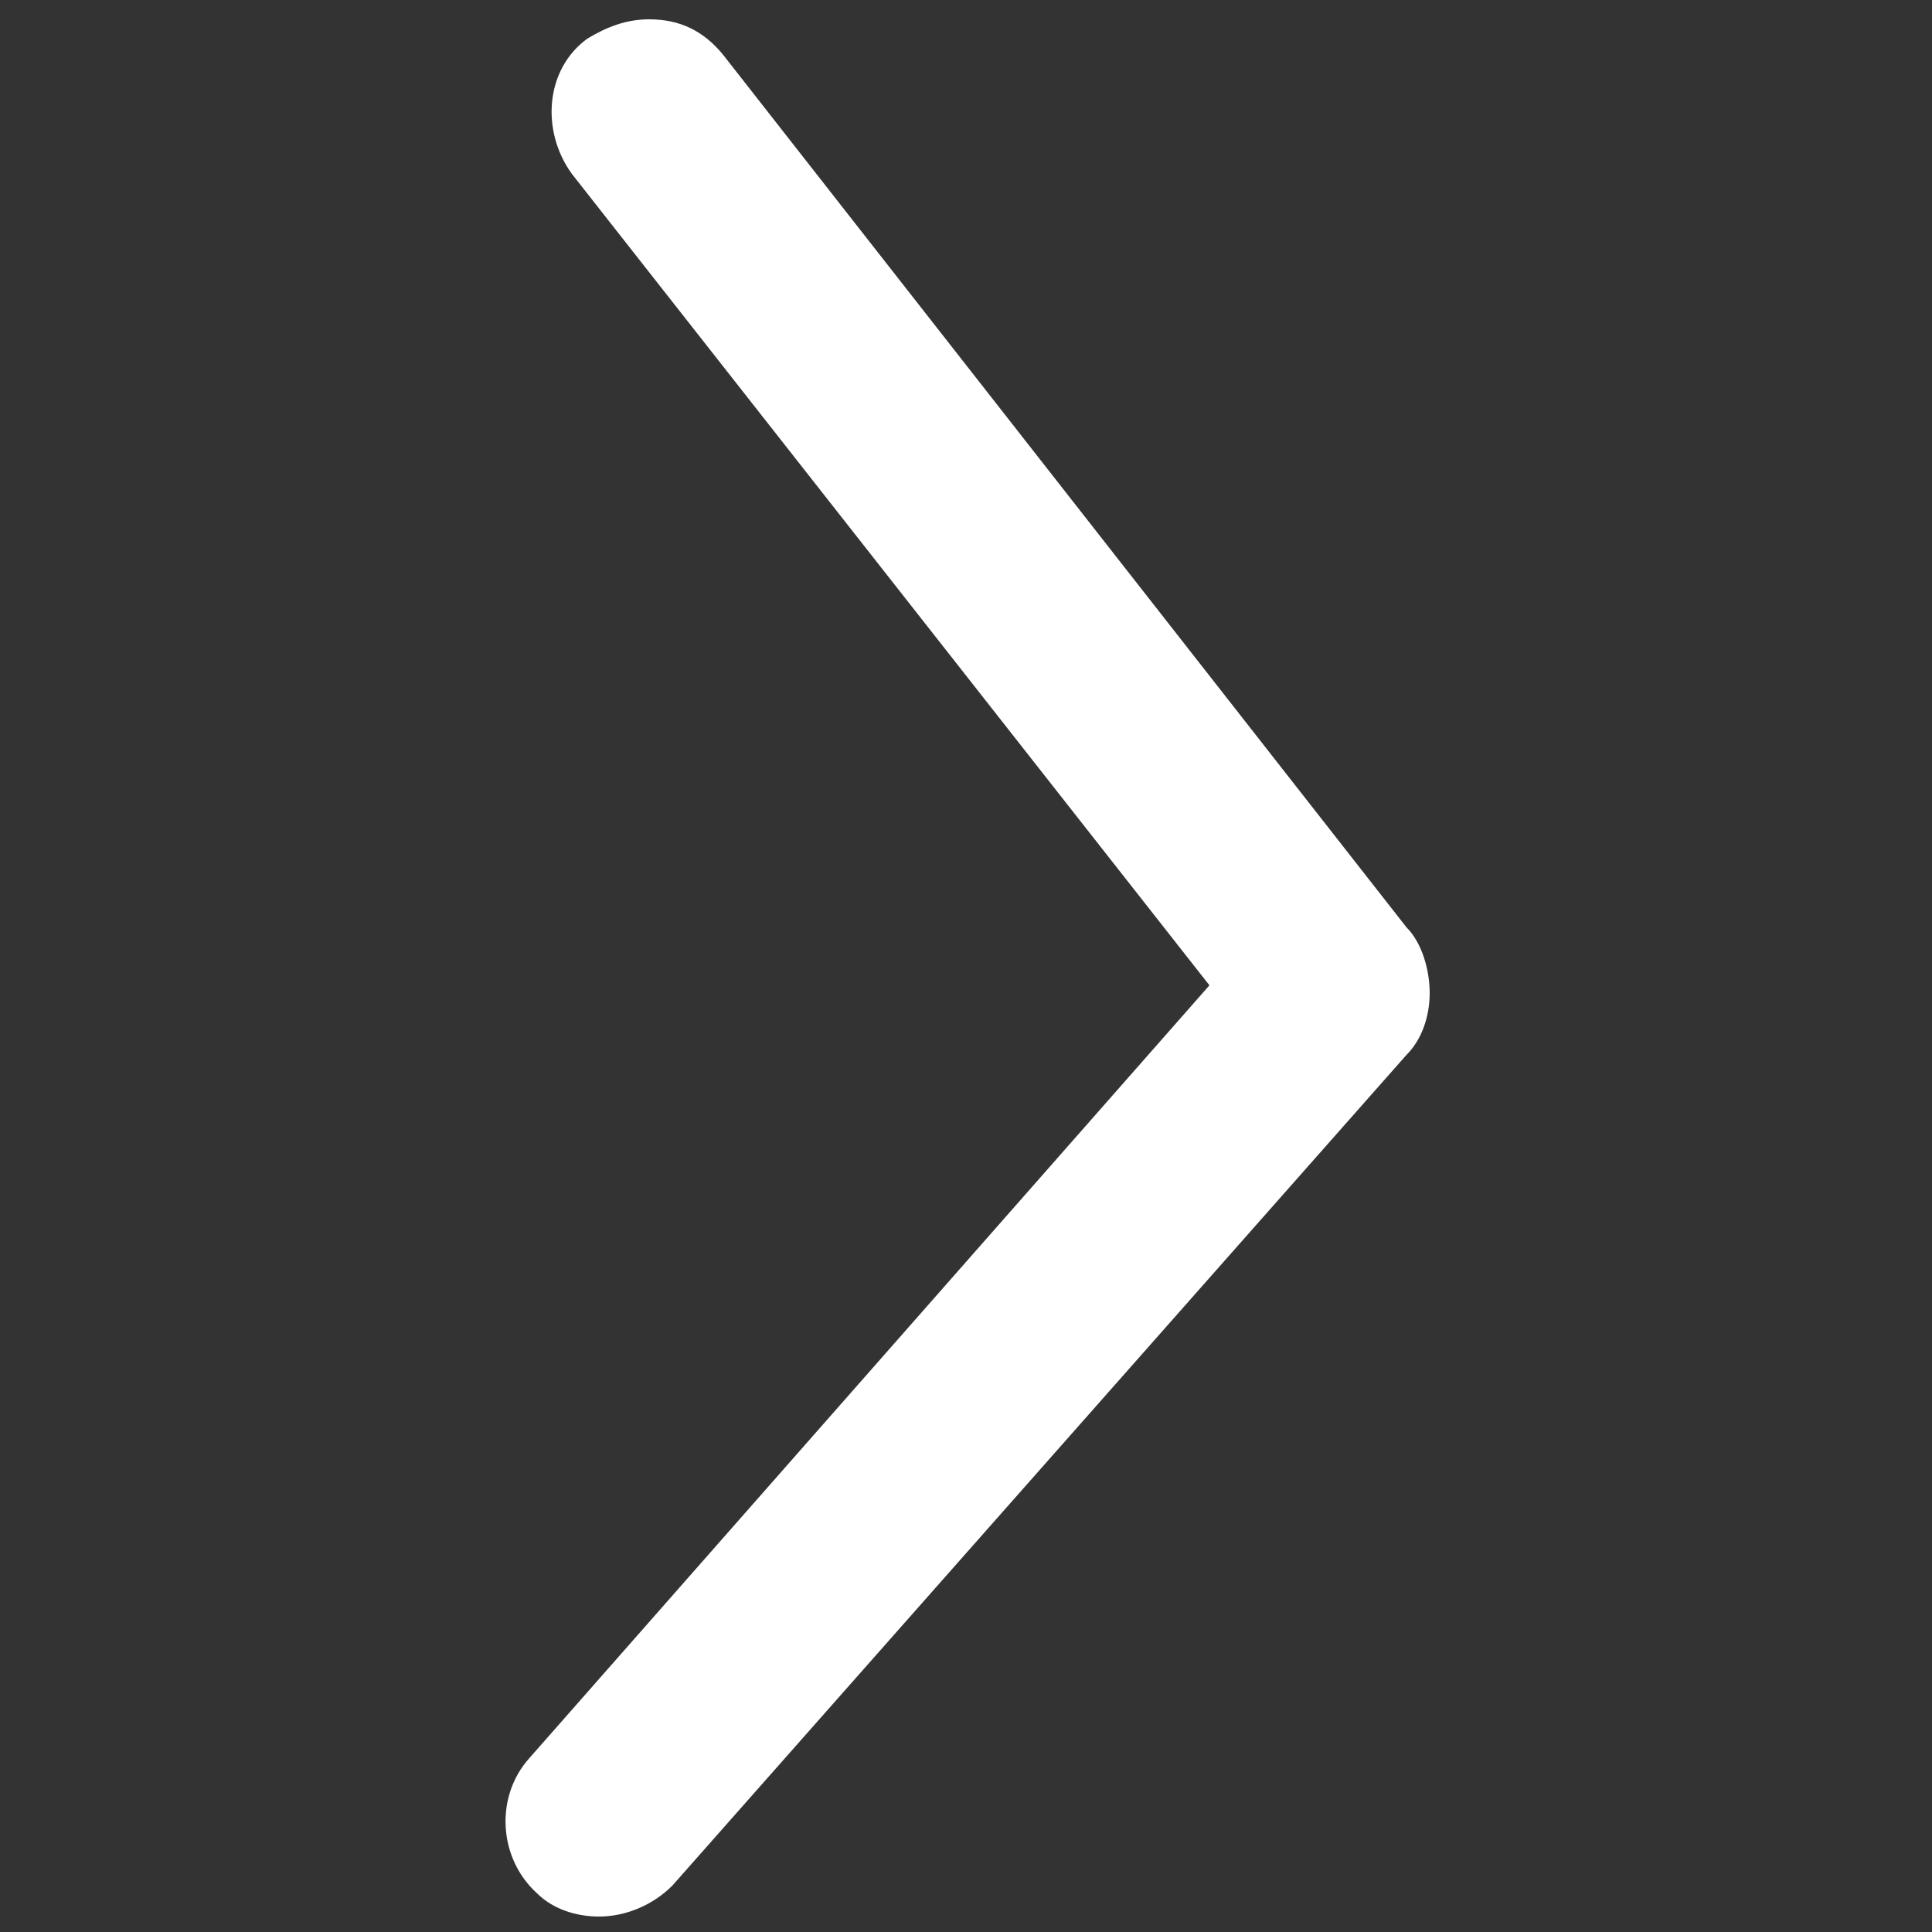 <?xml version="1.0" encoding="utf-8"?>
<!-- Generator: Adobe Illustrator 20.0.0, SVG Export Plug-In . SVG Version: 6.00 Build 0)  -->
<svg version="1.1" id="Layer_1" xmlns="http://www.w3.org/2000/svg" xmlns:xlink="http://www.w3.org/1999/xlink" x="0px" y="0px"
	 width="50px" height="50px" viewBox="0 0 50 50" style="enable-background:new 0 0 50 50;" xml:space="preserve">
<rect x="0" y="0" width="50" height="50" fill="#333333" stroke="none"/>
<style type="text/css">
	.st0{fill:#ffffff;}
</style>
<path class="st0" d="M36.4,24L18.7,1.4c-0.5-0.6-1.1-0.9-1.9-0.9c-0.6,0-1.1,0.2-1.6,0.5c-1.1,0.8-1.2,2.4-0.4,3.5l16.5,21l-17.6,20
	c-0.9,1-0.8,2.6,0.2,3.5c0.4,0.4,1,0.6,1.6,0.6c0.7,0,1.4-0.3,1.9-0.8l19-21.5c0.4-0.4,0.6-1,0.6-1.6S36.8,24.4,36.4,24z"/>
</svg>
